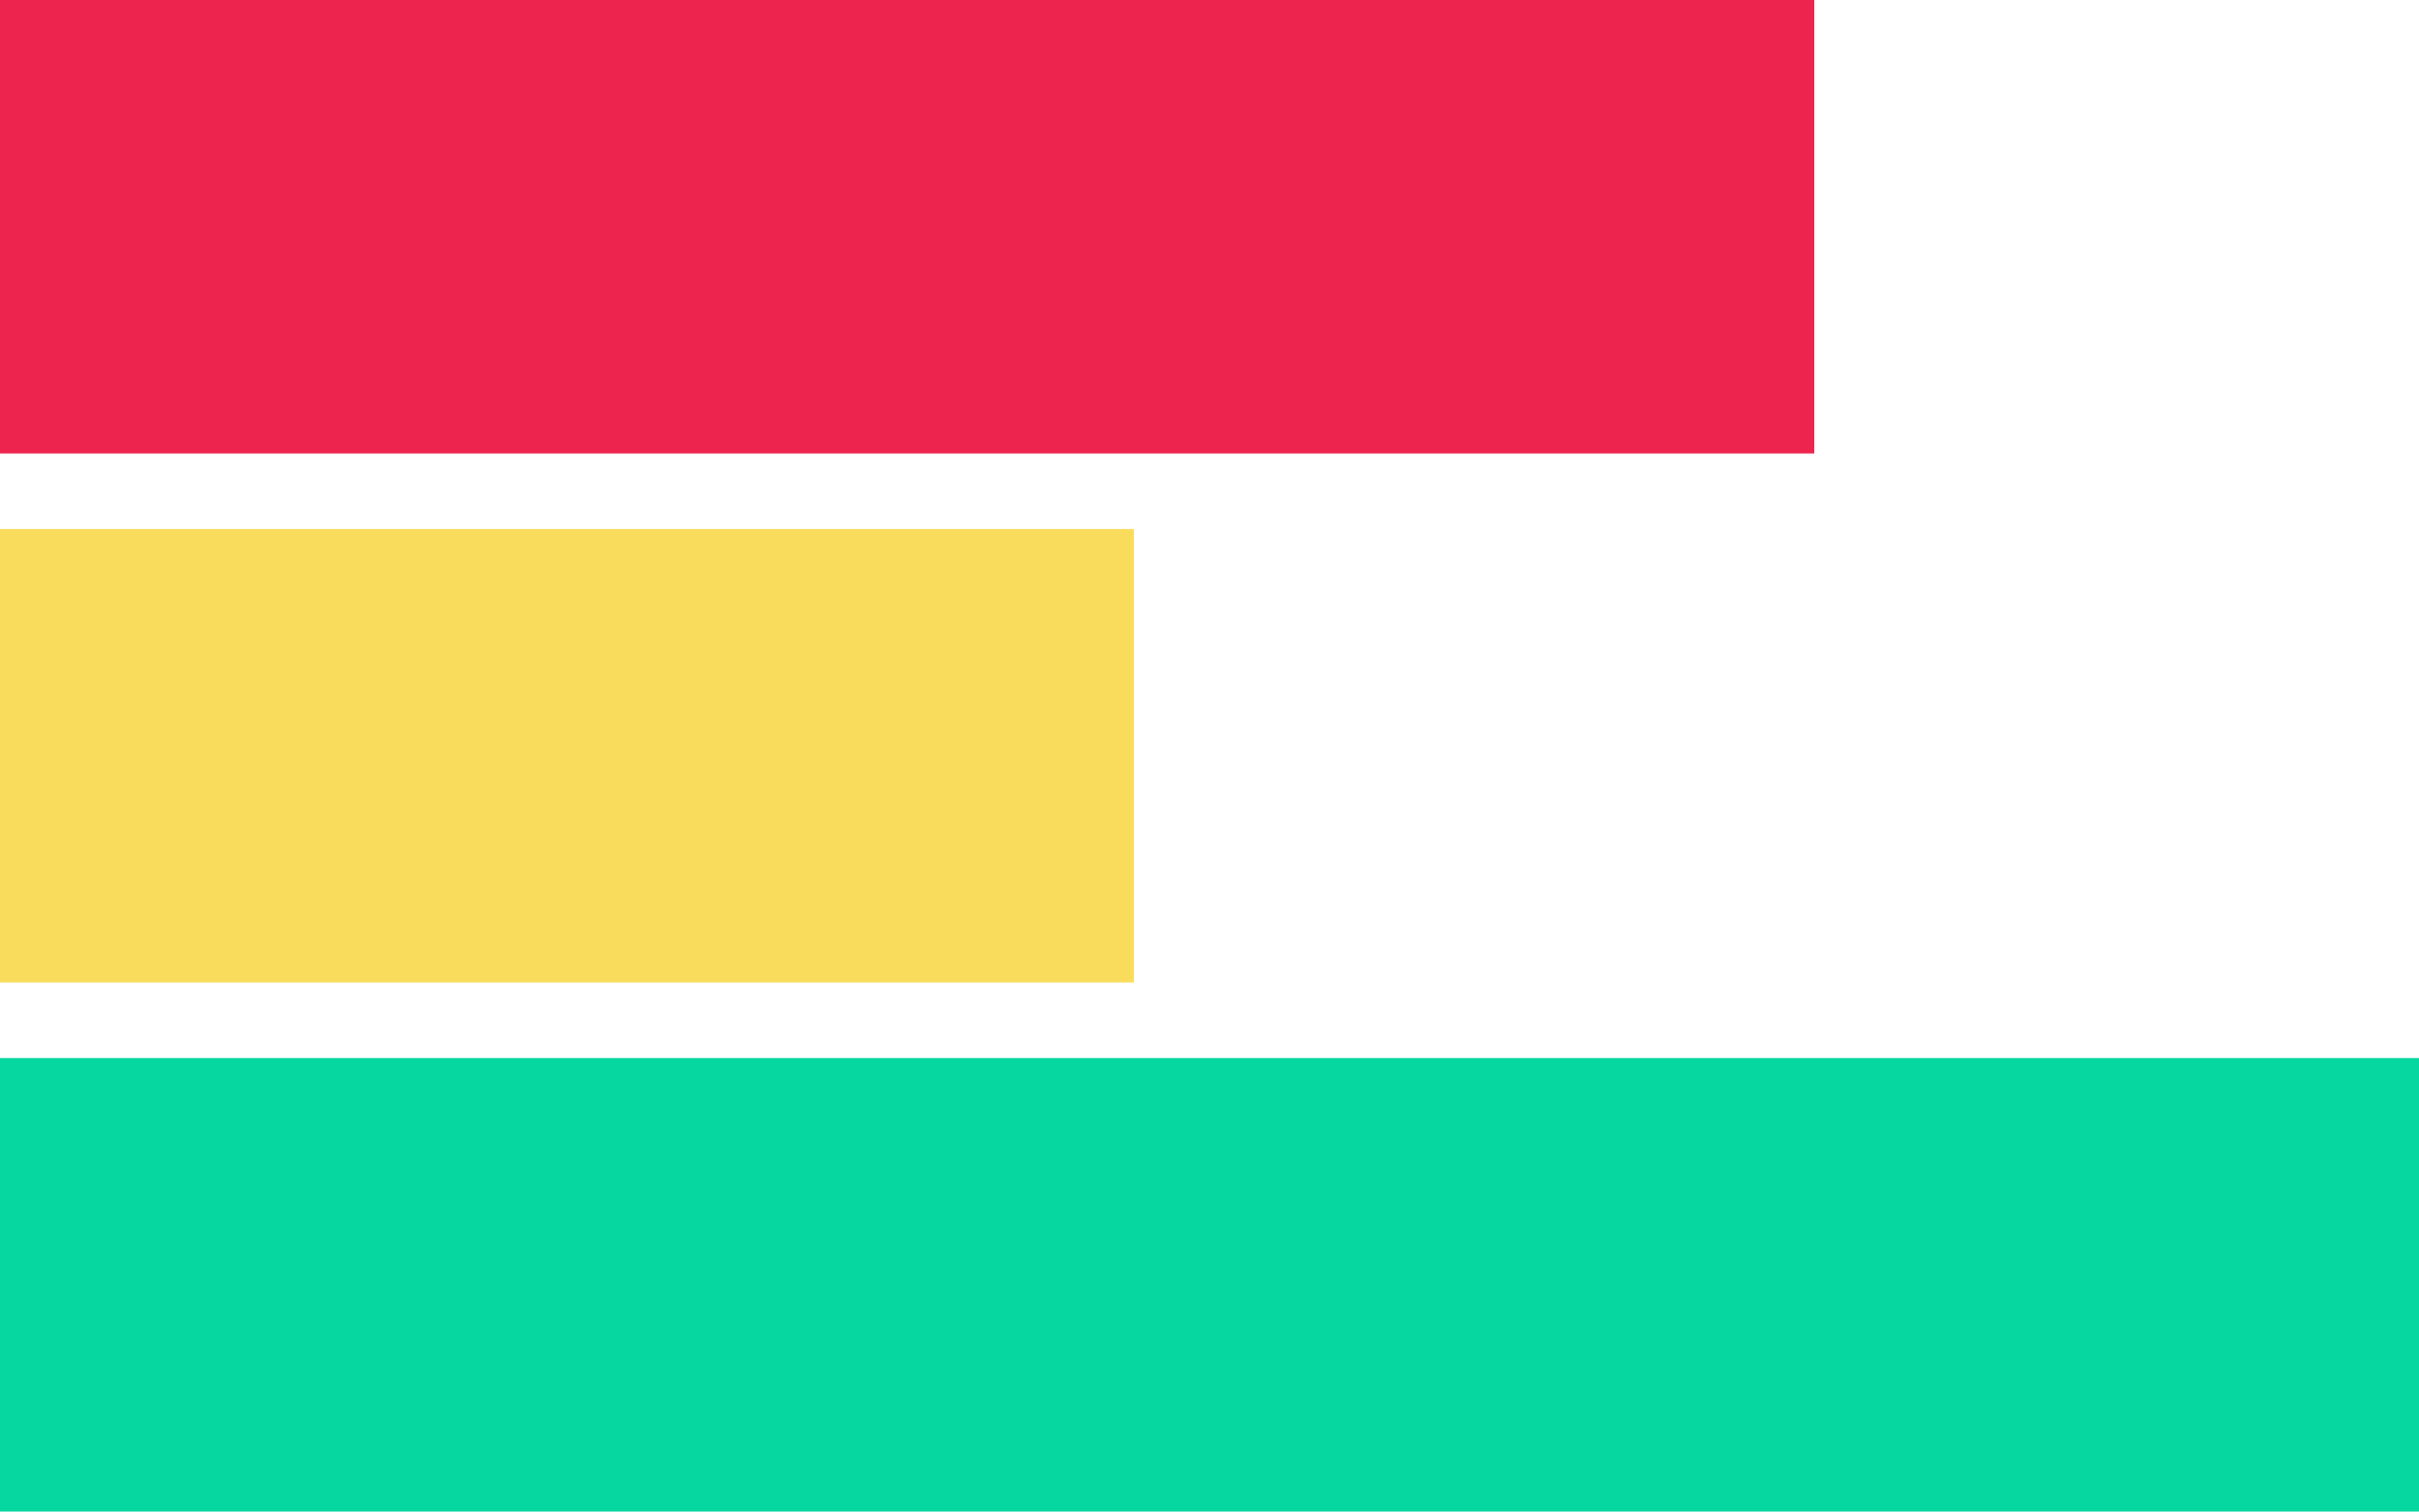 <?xml version="1.0" encoding="UTF-8" standalone="no"?>
<!-- Created with Inkscape (http://www.inkscape.org/) -->

<svg
   width="160mm"
   height="100mm"
   viewBox="0 0 160 100"
   version="1.1"
   id="svg5"
   inkscape:version="1.2.2 (732a01da63, 2022-12-09)"
   sodipodi:docname="website-1.svg"
   xmlns:inkscape="http://www.inkscape.org/namespaces/inkscape"
   xmlns:sodipodi="http://sodipodi.sourceforge.net/DTD/sodipodi-0.dtd"
   xmlns="http://www.w3.org/2000/svg"
   xmlns:svg="http://www.w3.org/2000/svg">
  <sodipodi:namedview
     id="namedview7"
     pagecolor="#ffffff"
     bordercolor="#000000"
     borderopacity="0.25"
     inkscape:showpageshadow="2"
     inkscape:pageopacity="0.0"
     inkscape:pagecheckerboard="0"
     inkscape:deskcolor="#d1d1d1"
     inkscape:document-units="mm"
     showgrid="false"
     inkscape:zoom="1.087256"
     inkscape:cx="20.694298"
     inkscape:cy="109.44984"
     inkscape:window-width="1920"
     inkscape:window-height="1017"
     inkscape:window-x="-8"
     inkscape:window-y="-8"
     inkscape:window-maximized="1"
     inkscape:current-layer="layer1" />
  <defs
     id="defs2" />
  <g
     inkscape:label="Слой 1"
     inkscape:groupmode="layer"
     id="layer1">
    <rect
       style="fill:#ed254e;fill-opacity:1;stroke-width:1.532"
       id="rect234"
       width="120"
       height="30"
       x="-8.8817842e-16"
       y="-8.8817842e-16" />
    <rect
       style="fill:#f9dc5c;fill-opacity:1;stroke-width:1.211"
       id="rect234-3-1"
       width="75"
       height="30"
       x="-8.8817842e-16"
       y="35" />
    <rect
       style="fill:#06d6a0;fill-opacity:1;stroke-width:1.77"
       id="rect234-3-1-5"
       width="160"
       height="30"
       x="-8.8817842e-16"
       y="70" />
  </g>
</svg>
